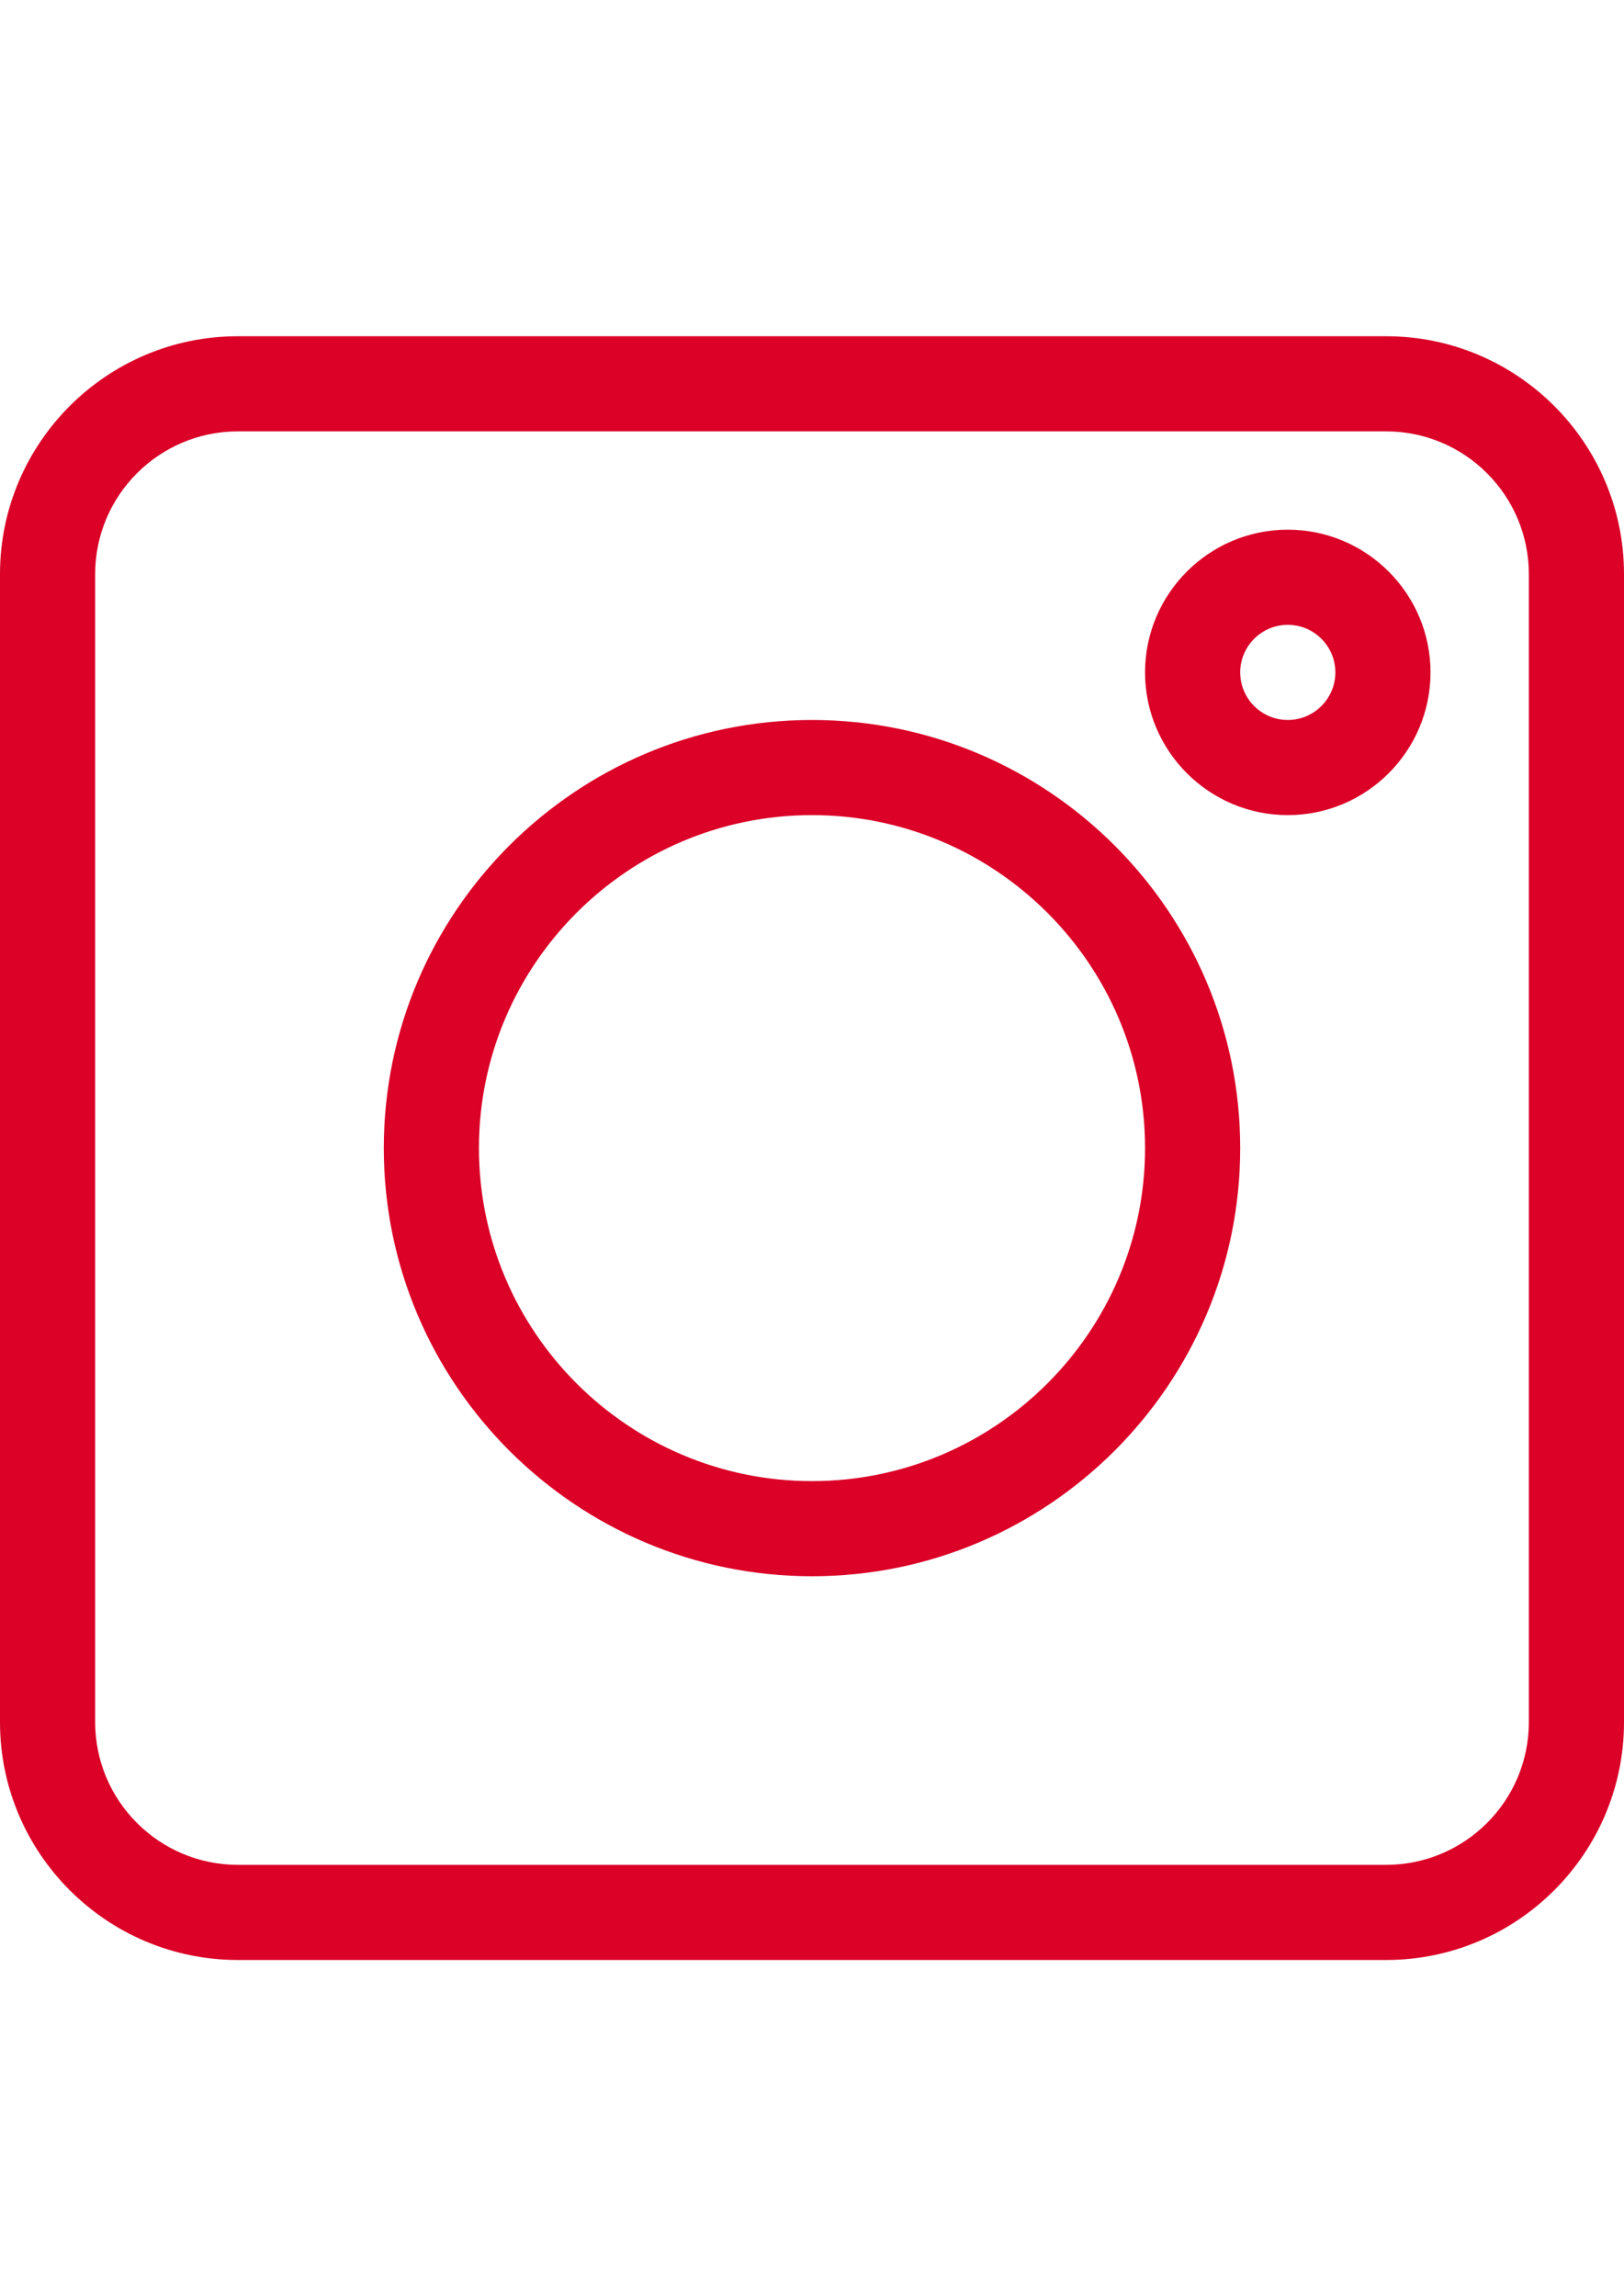 <?xml version="1.0" encoding="utf-8"?>
<!-- Generator: Adobe Illustrator 15.0.2, SVG Export Plug-In . SVG Version: 6.00 Build 0)  -->
<!DOCTYPE svg PUBLIC "-//W3C//DTD SVG 1.1//EN" "http://www.w3.org/Graphics/SVG/1.1/DTD/svg11.dtd">
<svg version="1.1" id="Layer_1" xmlns="http://www.w3.org/2000/svg" xmlns:xlink="http://www.w3.org/1999/xlink" x="0px" y="0px"
	 width="841.889px" height="1190.551px" viewBox="0 0 841.889 1190.551" enable-background="new 0 0 841.889 1190.551"
	 xml:space="preserve">
<path fill="#DB0127" d="M123.323,1016.22h595.242c68.002,0,123.323-55.322,123.323-123.324V297.654
	c0-68.002-55.321-123.324-123.323-123.324H123.323C55.323,174.33,0,229.652,0,297.654v595.242
	C0,960.898,55.323,1016.22,123.323,1016.22z M49.329,297.654c0-40.8,33.194-73.994,73.994-73.994h595.242
	c40.8,0,73.994,33.194,73.994,73.994v595.242c0,40.8-33.194,73.994-73.994,73.994H123.323c-40.8,0-73.994-33.194-73.994-73.994
	V297.654z"/>
<path fill="#DB0127" d="M420.945,817.258c122.398,0,221.982-99.584,221.982-221.982s-99.584-221.982-221.982-221.982
	s-221.982,99.584-221.982,221.982S298.546,817.258,420.945,817.258z M420.945,422.622c95.203,0,172.653,77.45,172.653,172.653
	s-77.45,172.653-172.653,172.653s-172.653-77.45-172.653-172.653S325.741,422.622,420.945,422.622z"/>
<path fill="#DB0127" d="M667.592,422.622c40.8,0,73.994-33.194,73.994-73.994s-33.194-73.994-73.994-73.994
	s-73.994,33.194-73.994,73.994S626.792,422.622,667.592,422.622z M667.592,323.963c13.598,0,24.665,11.067,24.665,24.665
	s-11.067,24.665-24.665,24.665s-24.665-11.067-24.665-24.665S653.994,323.963,667.592,323.963z"/>
</svg>
